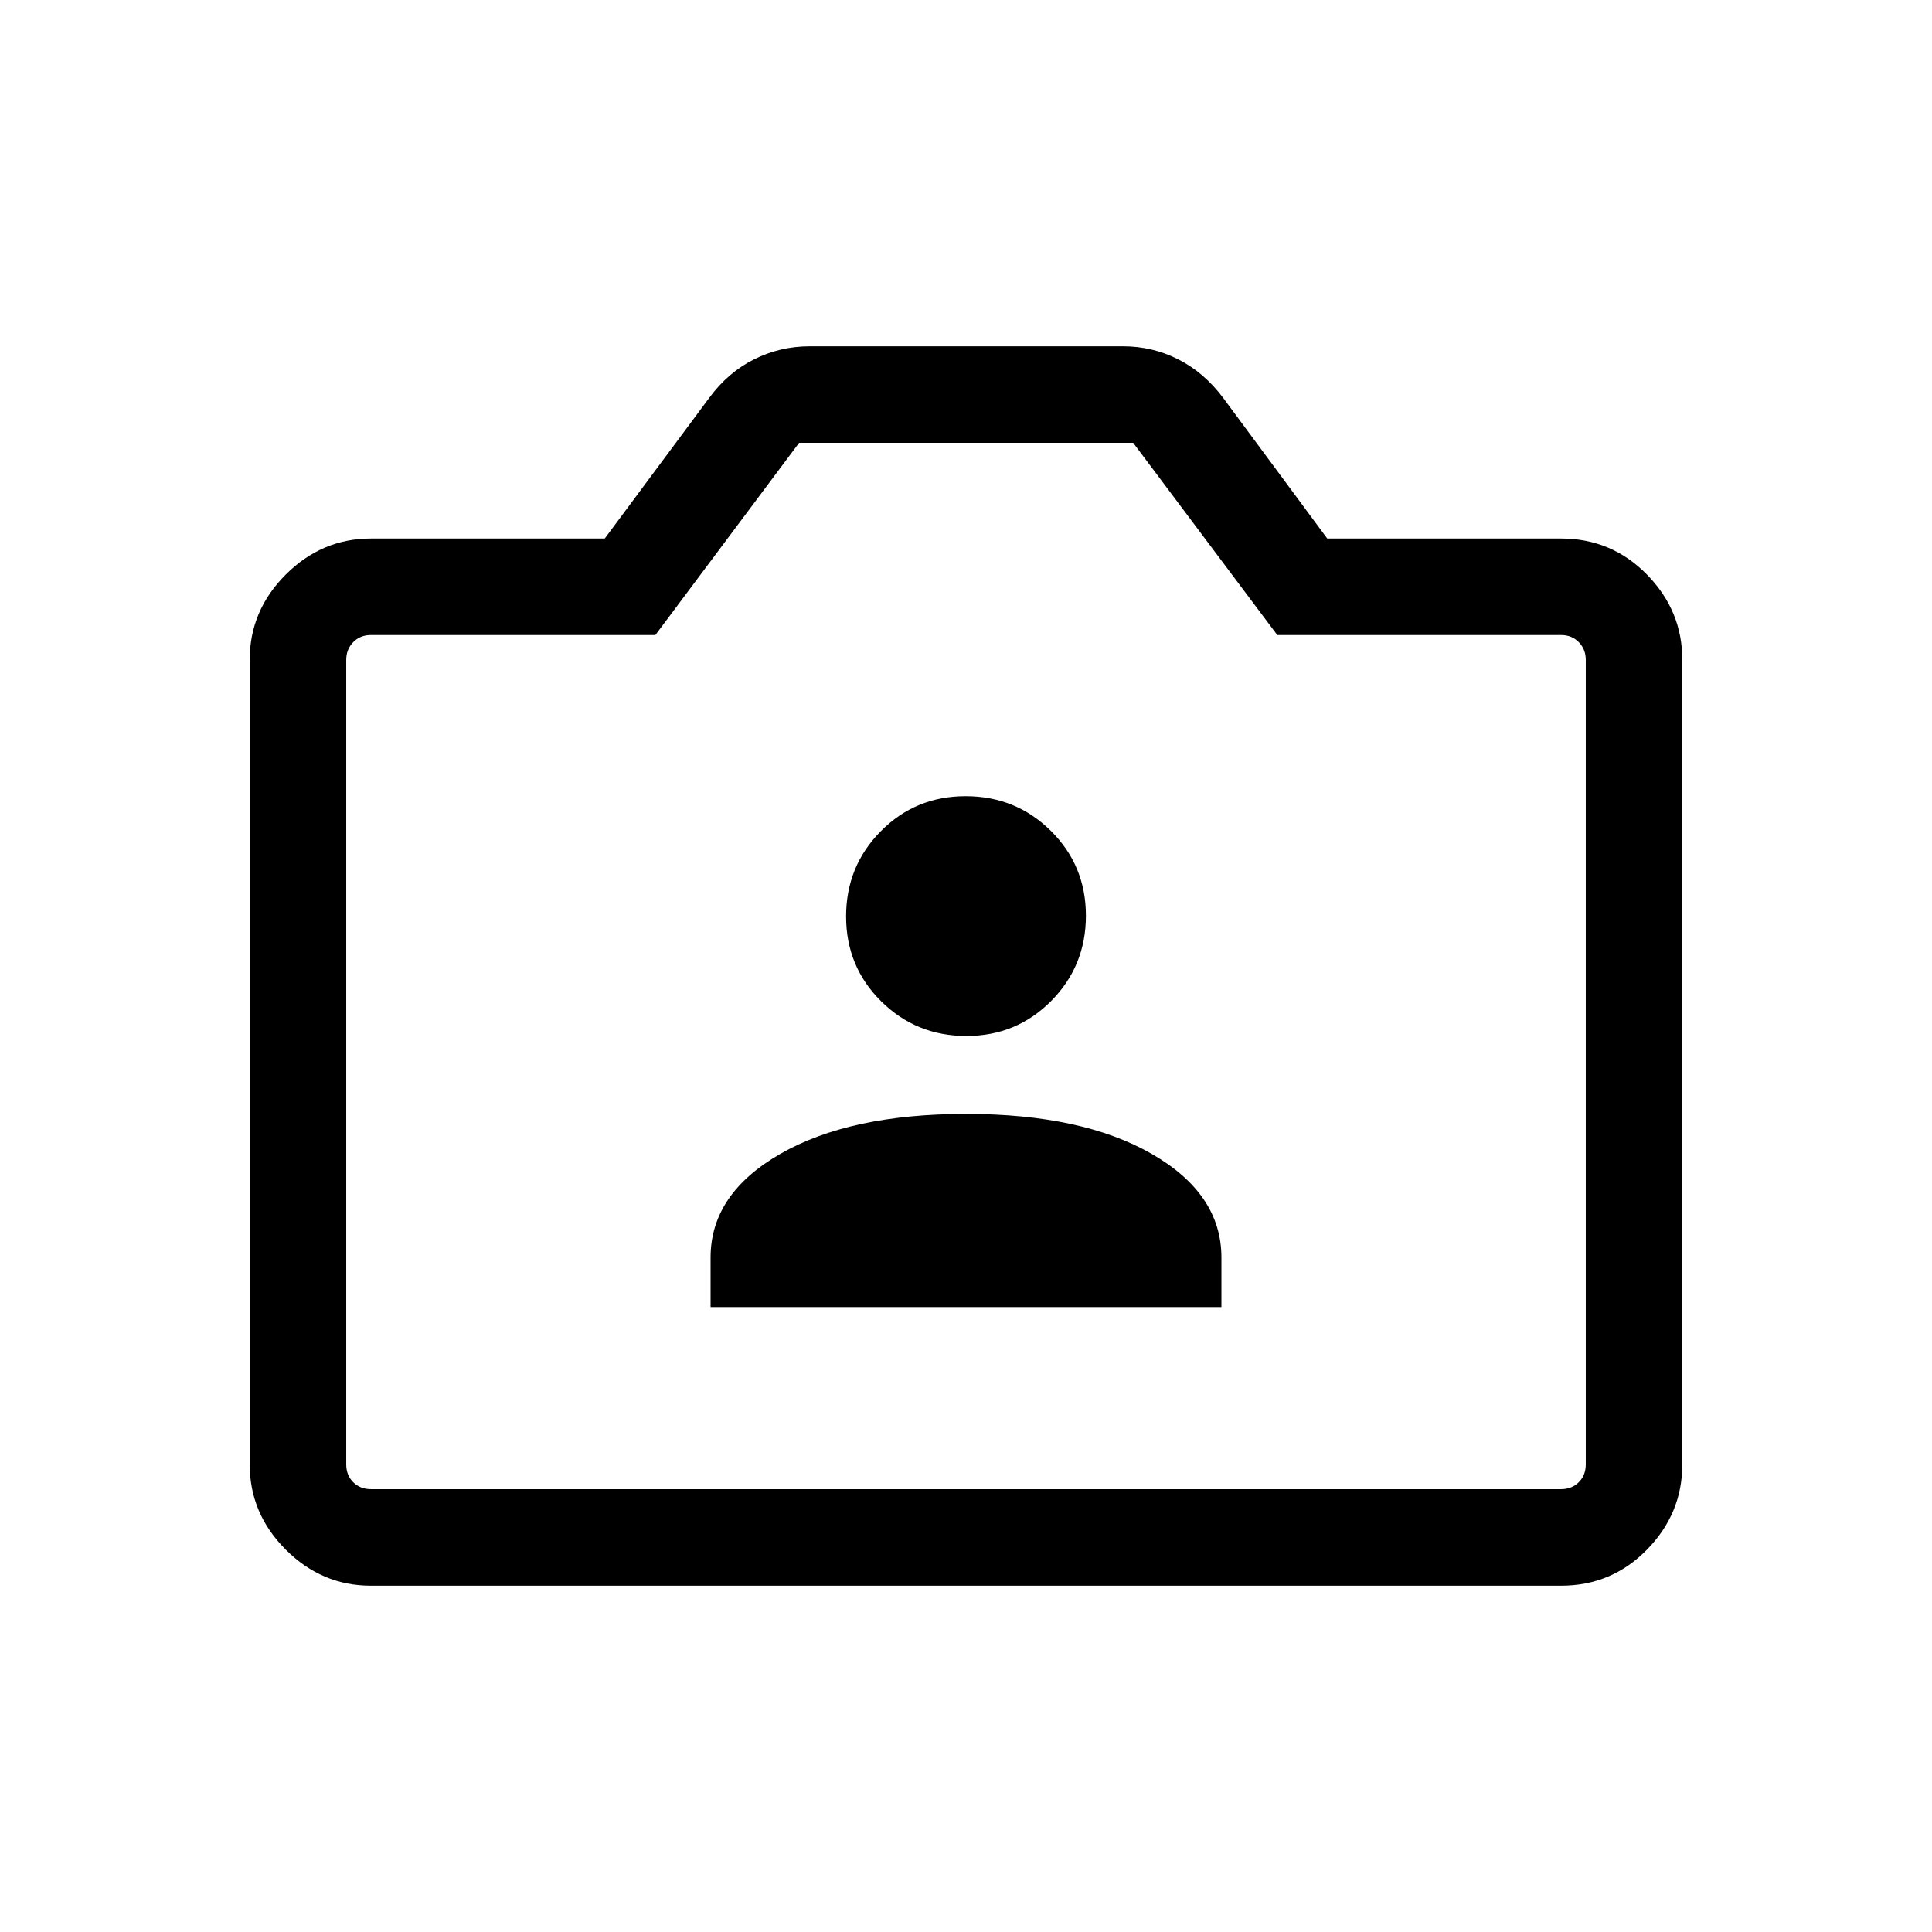 <svg xmlns="http://www.w3.org/2000/svg" height="20" viewBox="0 -960 960 960" width="20"><path d="M184.26-172.08q-24.35 0-42.27-17.91-17.91-17.92-17.91-42.3v-399.92q0-24.38 17.91-42.3 17.92-17.91 42.36-17.91H300.5l52-70q9.29-12.58 22.23-19.04 12.95-6.46 27.58-6.46h155.76q14.55 0 27.35 6.46 12.79 6.46 22.27 19.04l51.81 70h116.15q25.14 0 42.71 17.91 17.56 17.92 17.56 42.3v399.92q0 24.38-17.56 42.3-17.57 17.91-42.62 17.91H184.26Zm.09-47.96h591.3q5.39 0 8.85-3.46t3.46-8.85v-399.8q0-5.2-3.46-8.75-3.46-3.56-8.85-3.56H634.68l-71.6-95.5H397.07l-71.42 95.5h-141.3q-5.39 0-8.85 3.56-3.46 3.55-3.46 8.75v399.8q0 5.39 3.46 8.85t8.85 3.46ZM480-433.5ZM353.08-310.54h253.84v-24.61q0-31.58-34.61-51.47Q537.69-406.5 480-406.5q-57.69 0-92.31 19.88-34.61 19.89-34.61 51.47v24.61Zm127.1-134.69q24.93 0 42.16-17.42 17.24-17.41 17.24-42.34 0-24.93-17.42-42.16-17.41-17.23-42.34-17.23-24.93 0-42.16 17.41-17.24 17.41-17.24 42.34 0 24.93 17.42 42.16 17.41 17.24 42.34 17.24Z"/></svg>